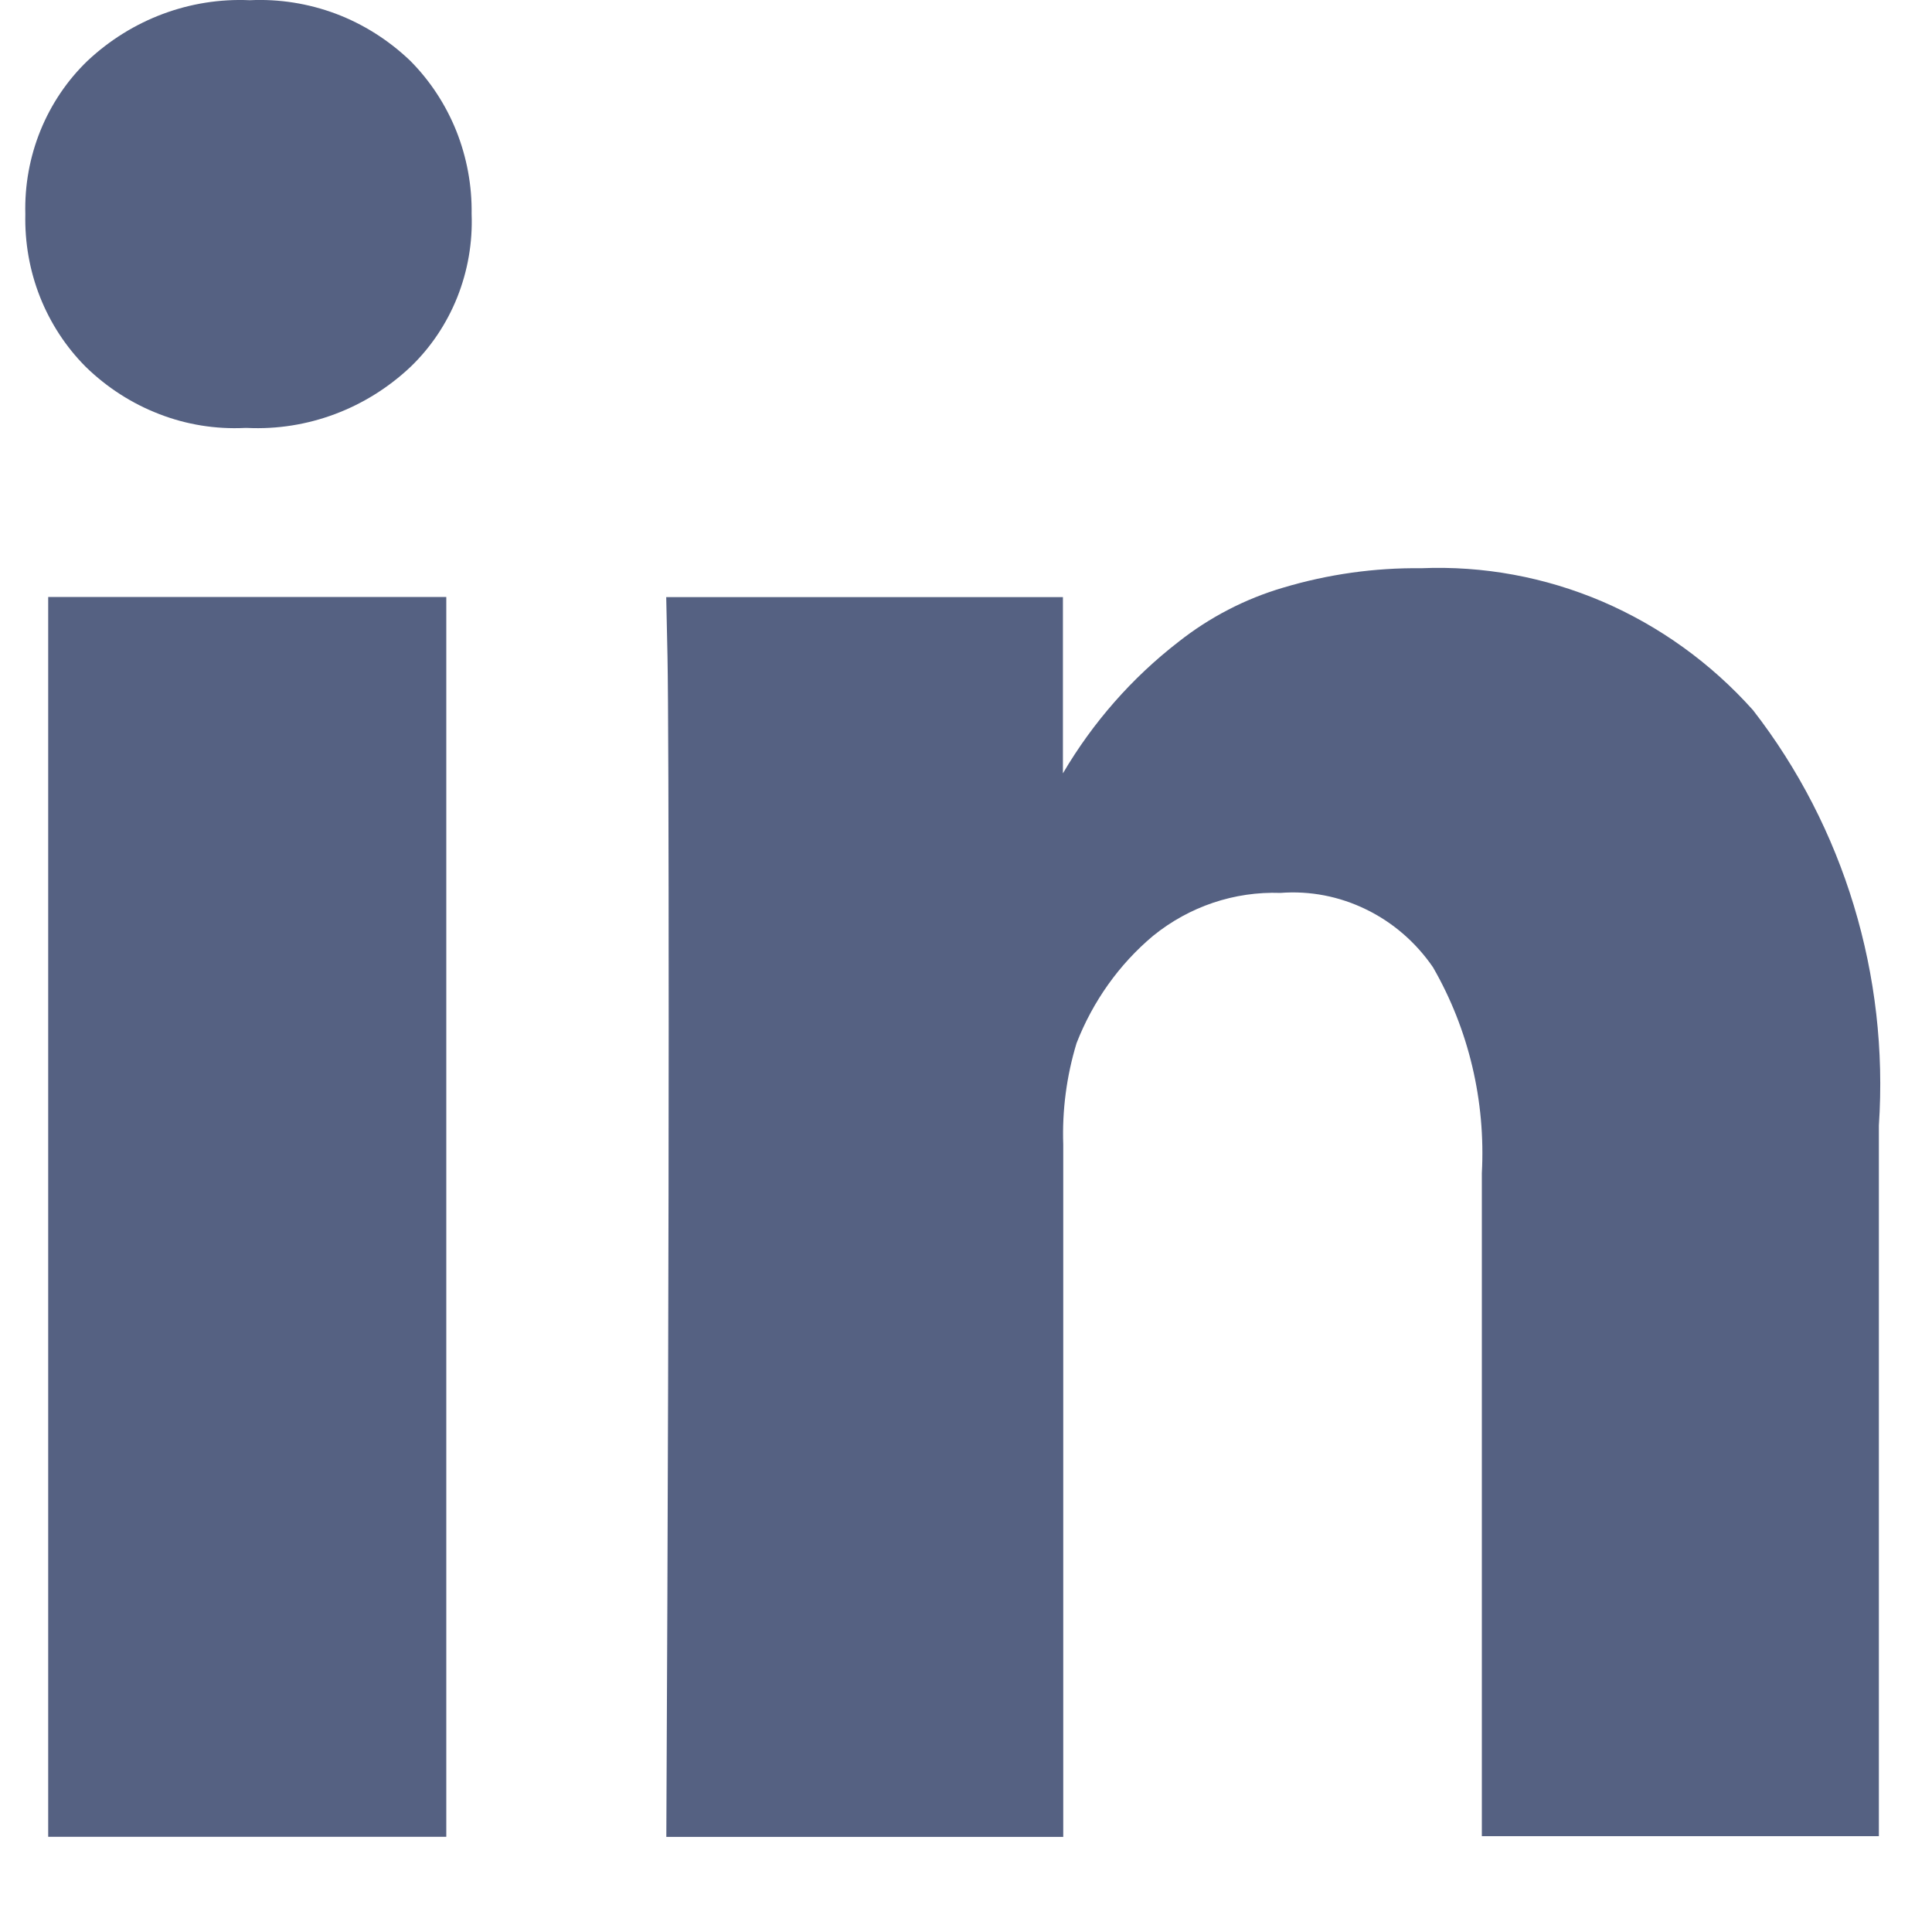 <svg width="18" height="18" viewBox="0 0 18 18" fill="none" xmlns="http://www.w3.org/2000/svg">
<path d="M4.158 5.562H0.449V17.113H4.158V5.562Z" fill="#556182"/>
<path d="M16.333 6.617C15.941 6.178 15.461 5.833 14.928 5.604C14.394 5.376 13.819 5.27 13.242 5.294C12.807 5.289 12.373 5.35 11.955 5.475C11.601 5.579 11.269 5.751 10.977 5.982C10.547 6.315 10.182 6.73 9.903 7.205V5.563H6.207L6.219 6.123C6.226 6.497 6.23 7.647 6.23 9.573C6.23 11.5 6.223 14.014 6.208 17.114H9.906V10.664C9.895 10.344 9.937 10.025 10.03 9.719C10.182 9.329 10.427 8.984 10.743 8.719C11.081 8.445 11.501 8.304 11.93 8.319C12.204 8.298 12.479 8.351 12.728 8.473C12.977 8.594 13.192 8.78 13.351 9.012C13.684 9.59 13.842 10.258 13.806 10.93V17.107H17.505V10.486C17.599 9.09 17.18 7.708 16.333 6.617Z" fill="#556182"/>
<path d="M2.327 0.002C1.771 -0.023 1.227 0.18 0.815 0.567C0.626 0.749 0.477 0.97 0.377 1.216C0.277 1.462 0.229 1.728 0.236 1.994C0.23 2.259 0.276 2.522 0.373 2.767C0.47 3.012 0.615 3.233 0.798 3.417C0.996 3.61 1.229 3.76 1.484 3.858C1.739 3.957 2.01 4 2.281 3.987H2.304C2.864 4.013 3.412 3.808 3.826 3.417C4.014 3.236 4.162 3.015 4.26 2.77C4.358 2.524 4.404 2.26 4.394 1.994C4.398 1.728 4.349 1.465 4.251 1.219C4.152 0.973 4.006 0.751 3.822 0.566C3.621 0.374 3.386 0.225 3.129 0.128C2.872 0.032 2.6 -0.011 2.327 0.002Z" fill="#556182"/>
</svg>
